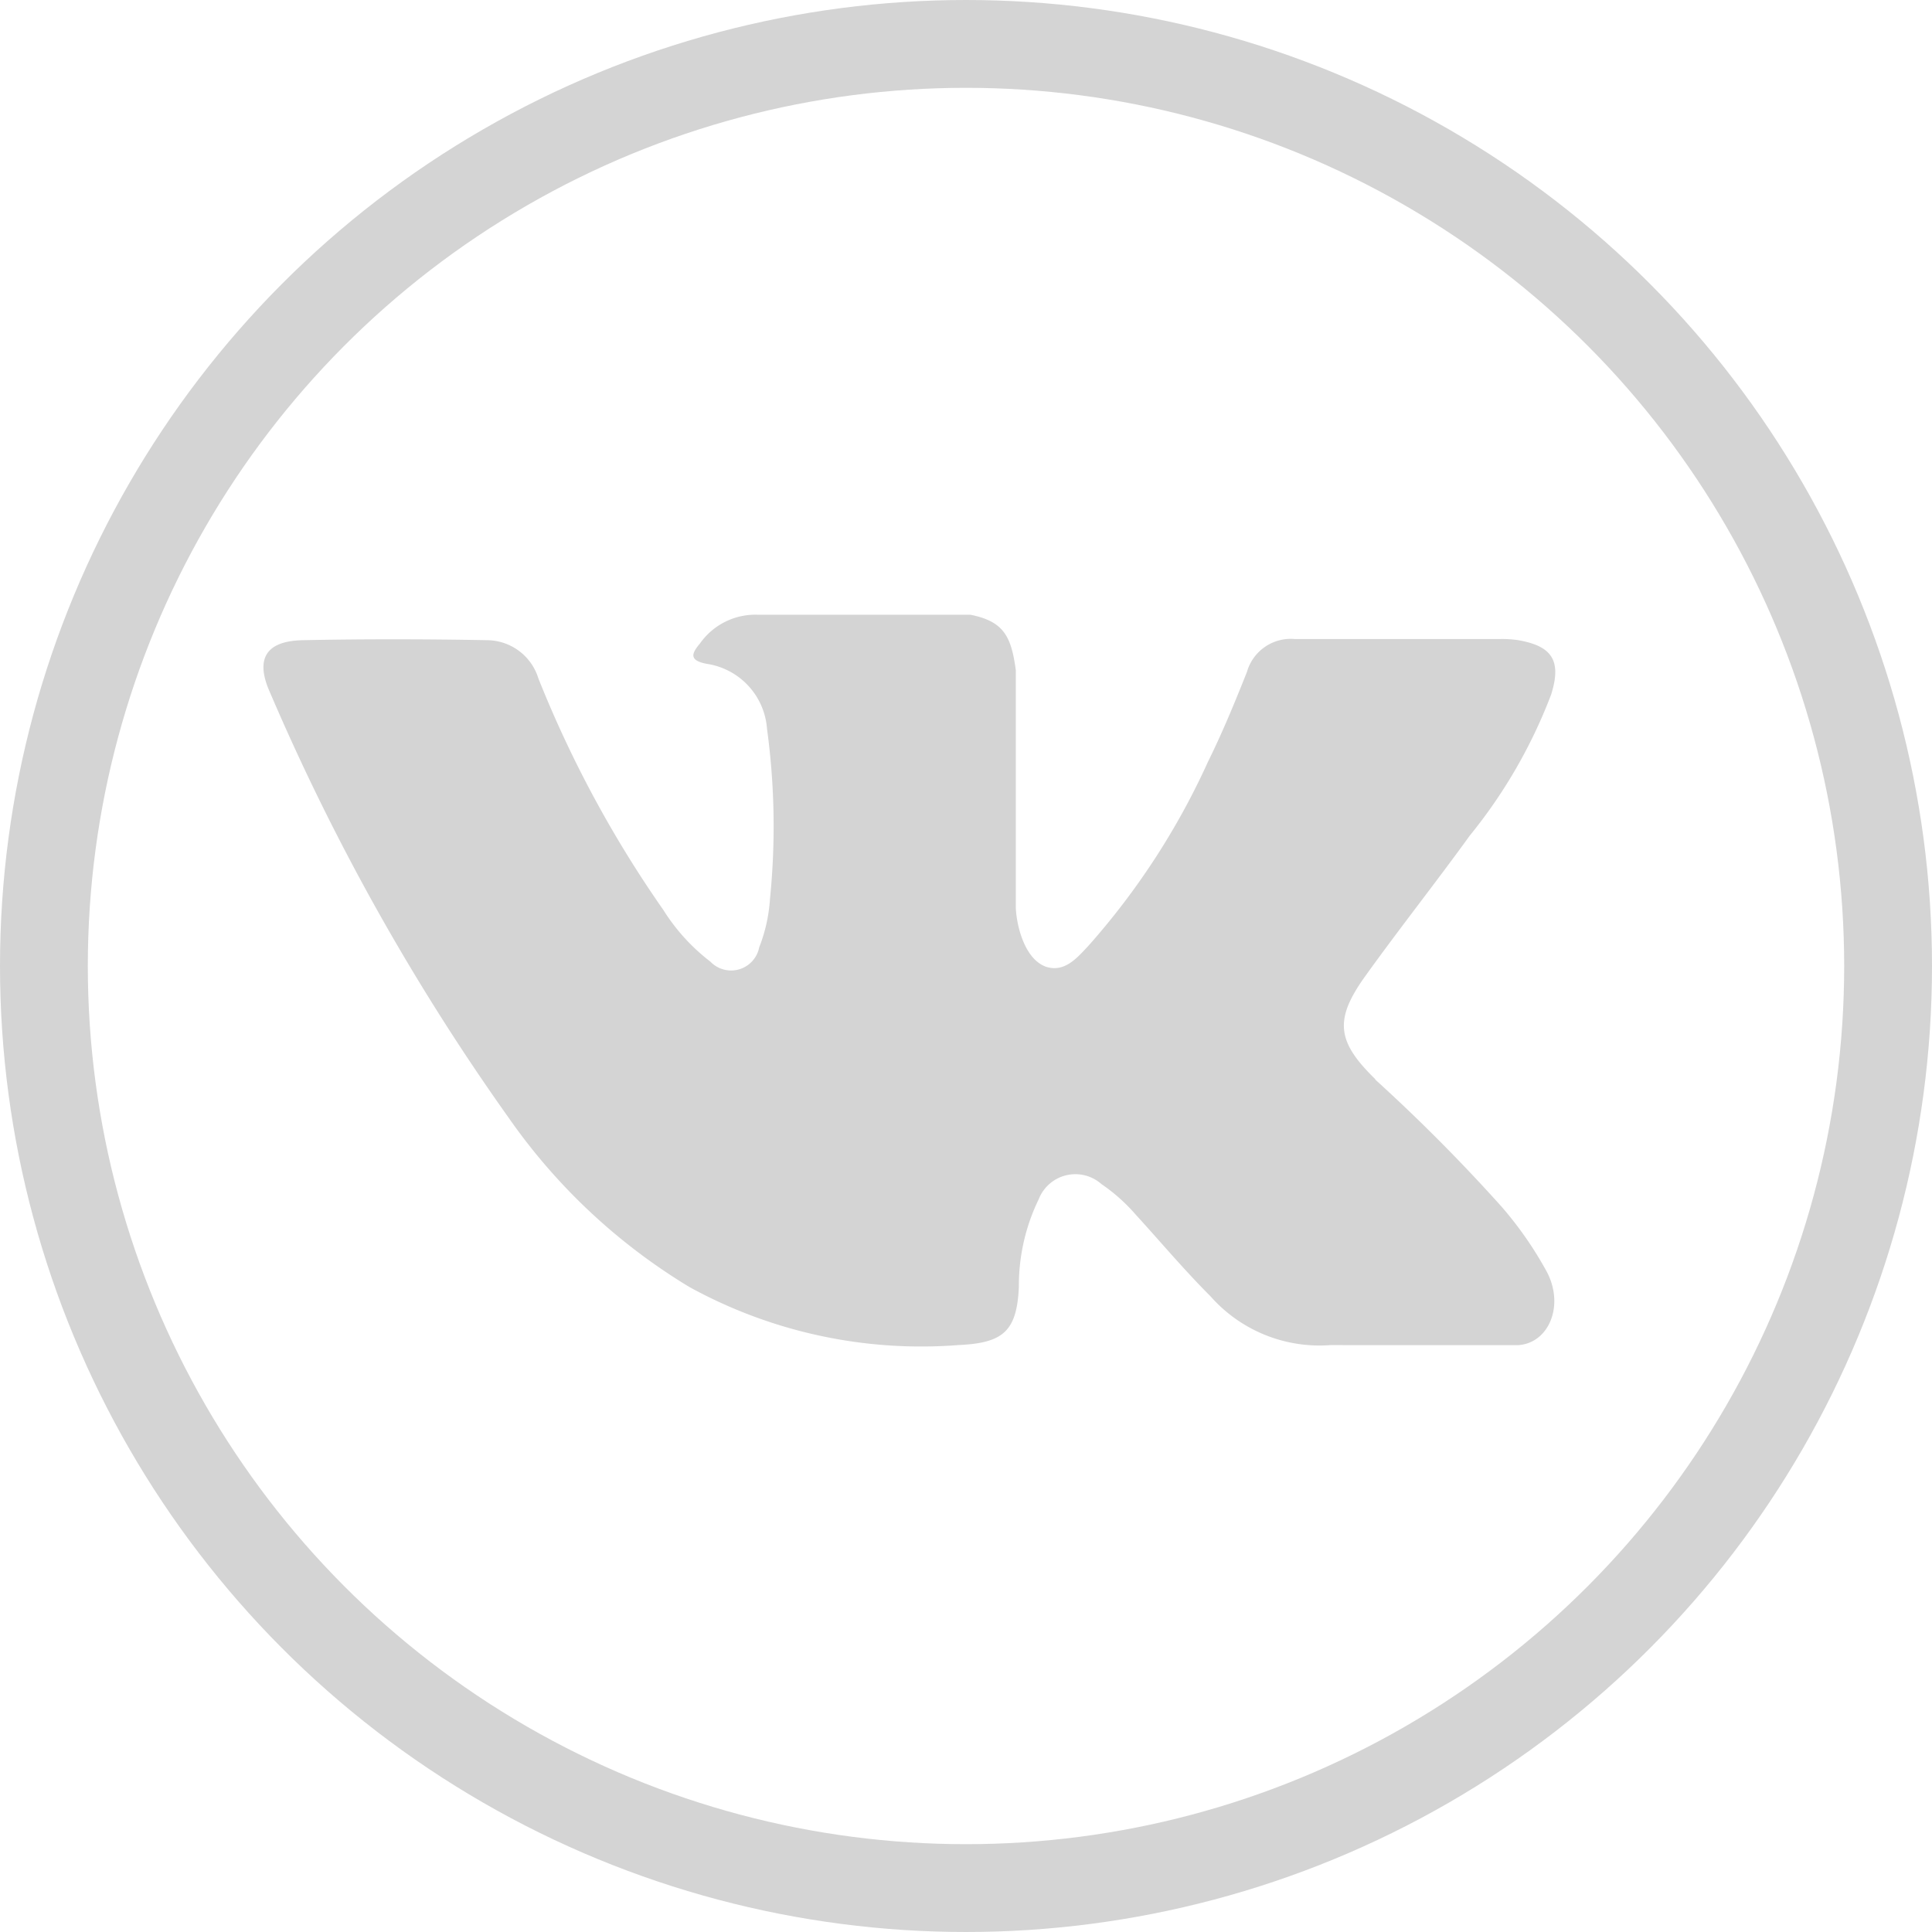 <svg xmlns="http://www.w3.org/2000/svg" width="22" height="22" viewBox="0 0 22 22">
  <g id="Group_329" data-name="Group 329" transform="translate(-831 -50)">
    <g id="Ellipse_40" data-name="Ellipse 40" transform="translate(831 50)" fill="none" stroke="#d4d4d4" stroke-width="1">
      <circle cx="11" cy="11" r="11" stroke="none"/>
      <circle cx="11" cy="11" r="10.5" fill="none"/>
    </g>
    <g id="_003-vk" data-name="003-vk" transform="translate(834 57)">
      <path id="XMLID_807_" d="M12.661,71.352A20.024,20.024,0,0,1,14.1,72.8a4.211,4.211,0,0,1,.516.744c.2.385.019.808-.326.831H12.149a1.655,1.655,0,0,1-1.364-.555c-.3-.3-.572-.624-.857-.936a2.029,2.029,0,0,0-.386-.343.448.448,0,0,0-.714.173,2.252,2.252,0,0,0-.226,1c-.023.5-.176.637-.682.66a5.481,5.481,0,0,1-3.067-.659A6.775,6.775,0,0,1,2.79,71.783,26.01,26.01,0,0,1,.074,66.942c-.171-.382-.046-.586.375-.594.7-.014,1.4-.013,2.1,0a.616.616,0,0,1,.582.436,13.007,13.007,0,0,0,1.422,2.635,2.248,2.248,0,0,0,.537.59.326.326,0,0,0,.555-.163,1.829,1.829,0,0,0,.123-.553,8.231,8.231,0,0,0-.034-1.937.807.807,0,0,0-.688-.739c-.2-.039-.174-.115-.075-.232a.771.771,0,0,1,.657-.327H8.049c.381.075.466.247.518.63l0,2.69c0,.149.074.589.342.688.214.07.355-.1.484-.237a8.343,8.343,0,0,0,1.364-2.1c.164-.331.305-.675.442-1.019a.519.519,0,0,1,.548-.375l2.331,0a1.23,1.23,0,0,1,.206.012c.393.067.5.236.379.62a5.82,5.82,0,0,1-.927,1.607c-.389.538-.8,1.057-1.19,1.6-.354.494-.326.743.114,1.172Zm0,0" transform="translate(0 -66.058)" fill="#d4d4d4" fill-rule="evenodd"/>
    </g>
  </g>
</svg>
